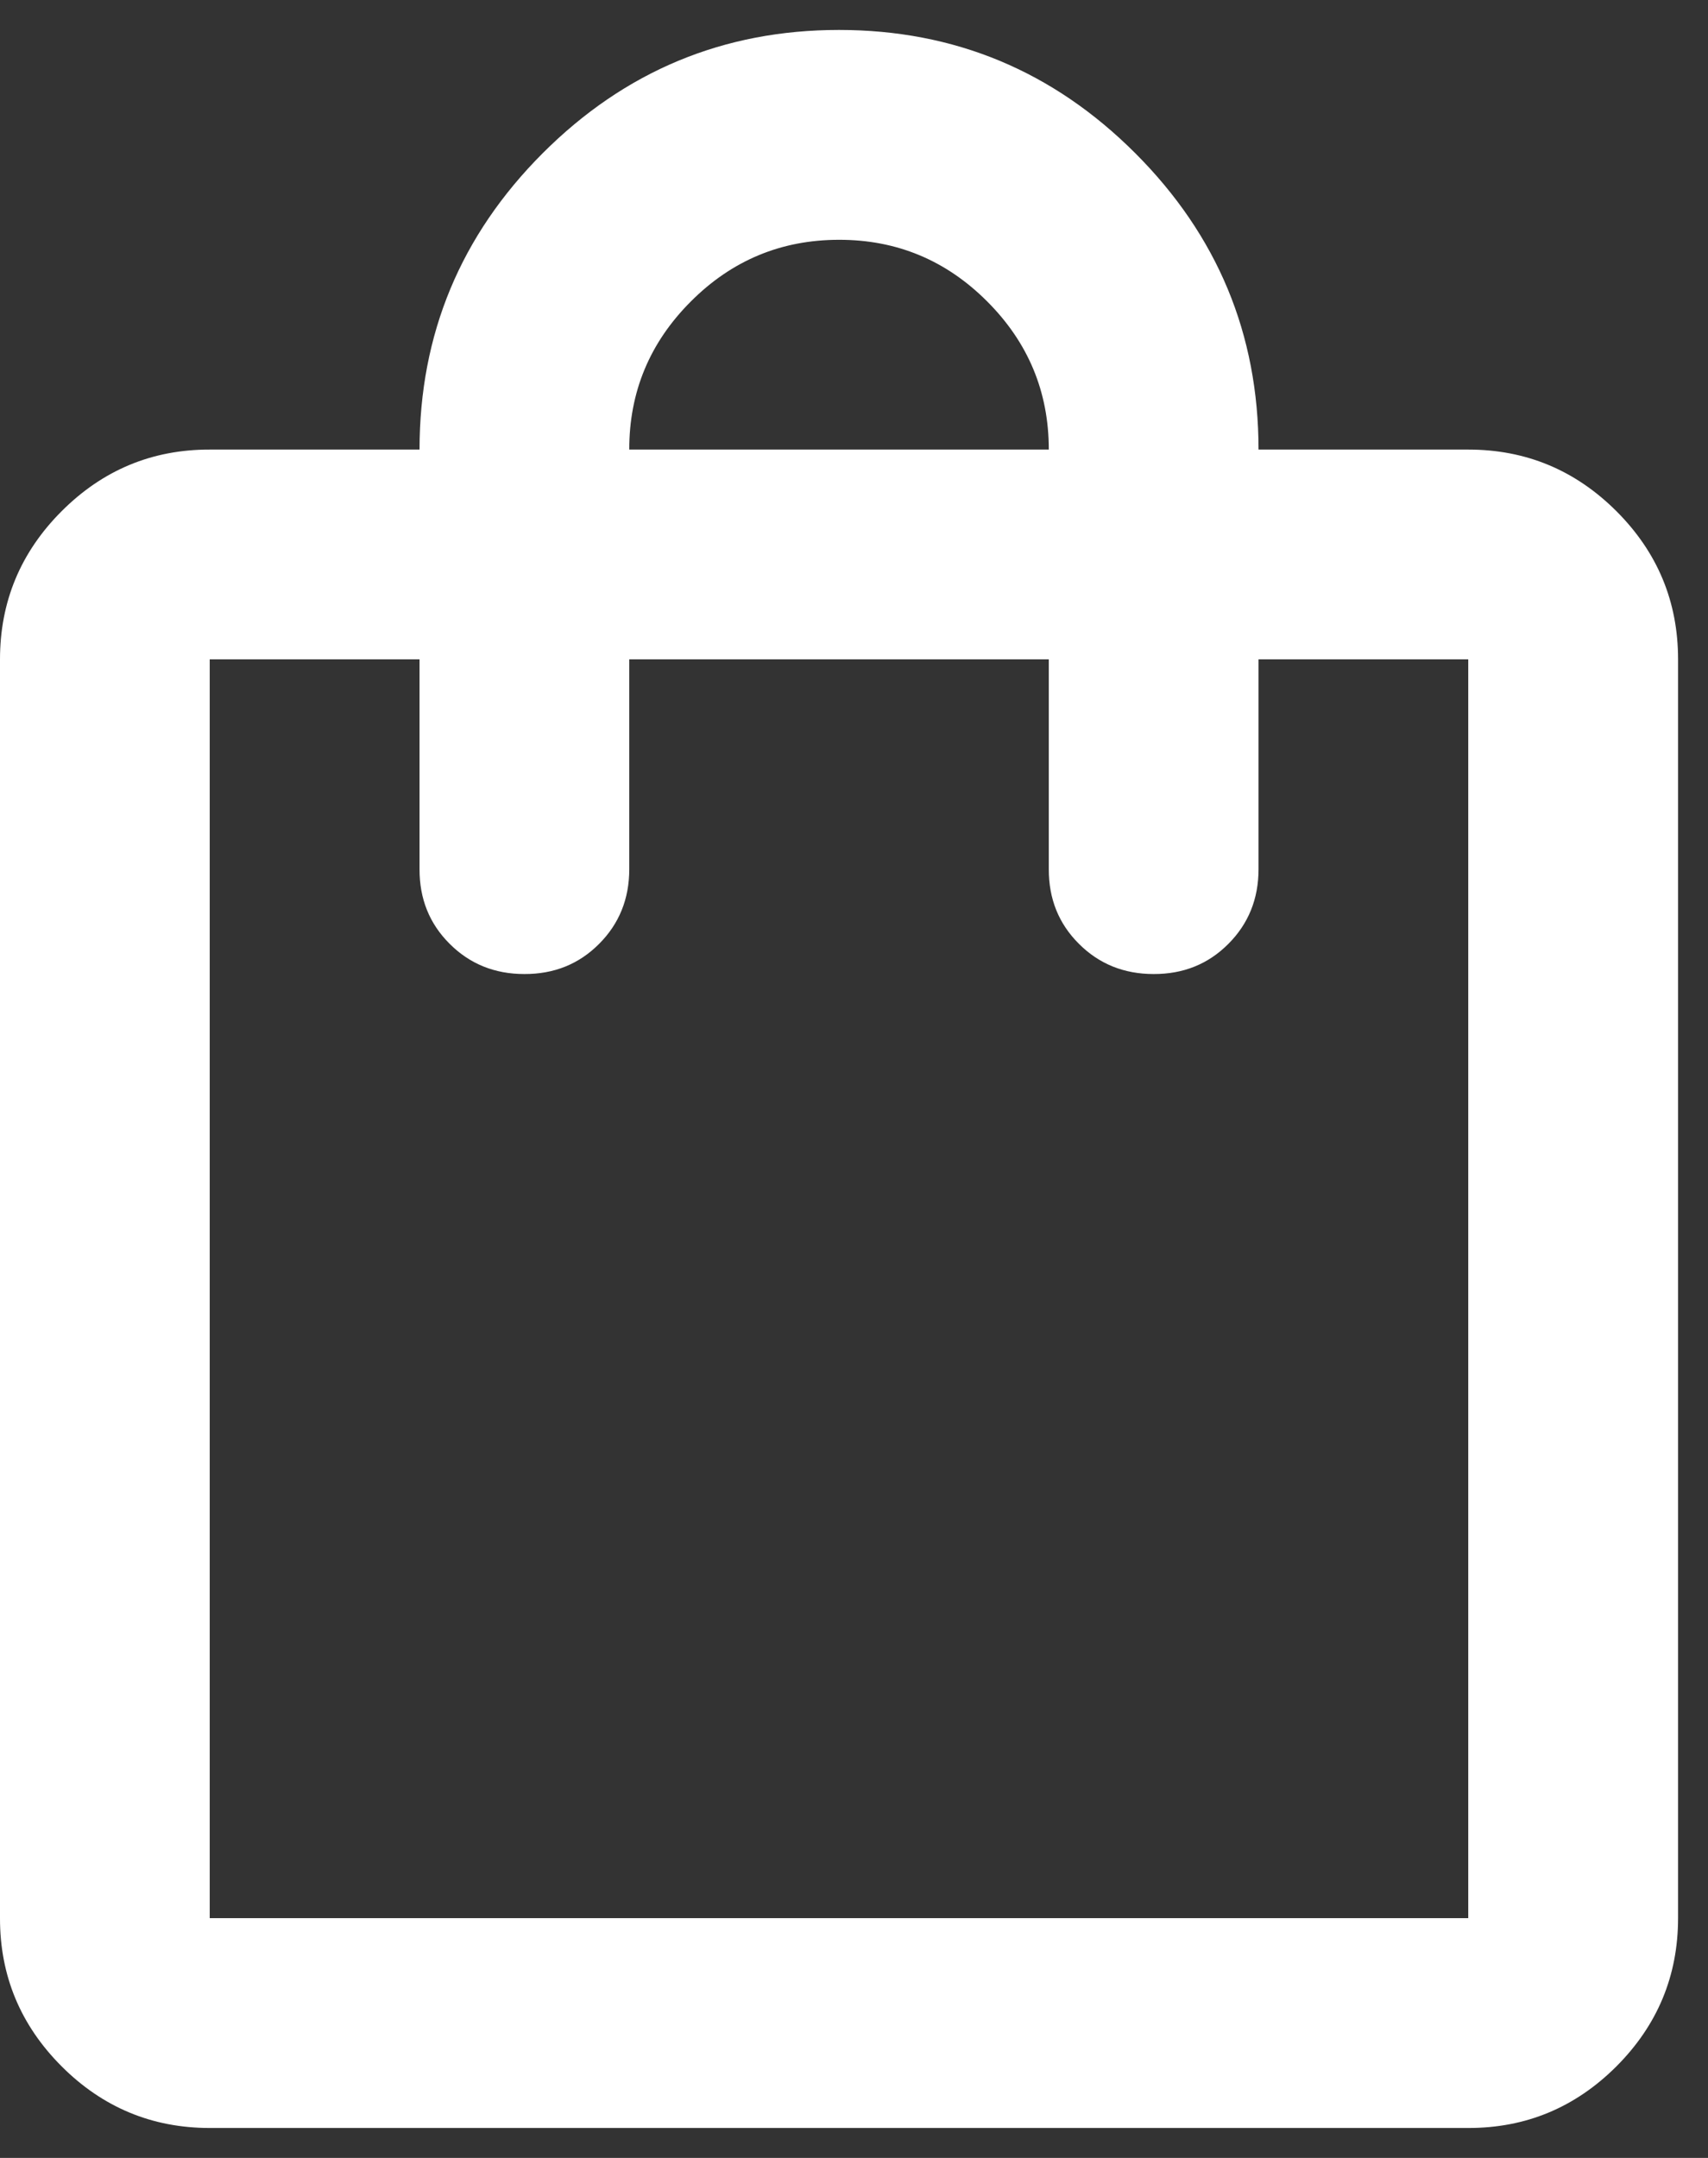 <svg width="19" height="24" viewBox="0 0 19 24" fill="none" xmlns="http://www.w3.org/2000/svg">
  <rect x="0" y="0" width="19" height="24" fill="#333333" stroke="none"/>
  <path
    d="M2.333 23.667C1.692 23.667 1.142 23.438 0.685 22.981C0.228 22.523 -0.001 21.974 1.98076e-06 21.333V7.333C1.98076e-06 6.692 0.229 6.142 0.686 5.685C1.143 5.228 1.692 4.999 2.333 5H4.667C4.667 3.717 5.124 2.618 6.037 1.704C6.951 0.79 8.05 0.333 9.333 0.333C10.617 0.333 11.715 0.79 12.629 1.704C13.543 2.618 14 3.717 14 5H16.333C16.975 5 17.524 5.229 17.982 5.686C18.439 6.143 18.667 6.692 18.667 7.333V21.333C18.667 21.975 18.438 22.524 17.981 22.982C17.523 23.439 16.974 23.668 16.333 23.667H2.333ZM2.333 21.333H16.333V7.333H14V9.667C14 9.997 13.888 10.274 13.664 10.498C13.44 10.723 13.163 10.834 12.833 10.833C12.503 10.833 12.226 10.721 12.002 10.497C11.777 10.273 11.666 9.996 11.667 9.667V7.333H7V9.667C7 9.997 6.888 10.274 6.664 10.498C6.44 10.723 6.163 10.834 5.833 10.833C5.503 10.833 5.226 10.721 5.002 10.497C4.777 10.273 4.666 9.996 4.667 9.667V7.333H2.333V21.333ZM7 5H11.667C11.667 4.358 11.438 3.809 10.981 3.352C10.523 2.894 9.974 2.666 9.333 2.667C8.692 2.667 8.142 2.895 7.685 3.353C7.228 3.81 6.999 4.359 7 5Z"
    fill="white" />
</svg>